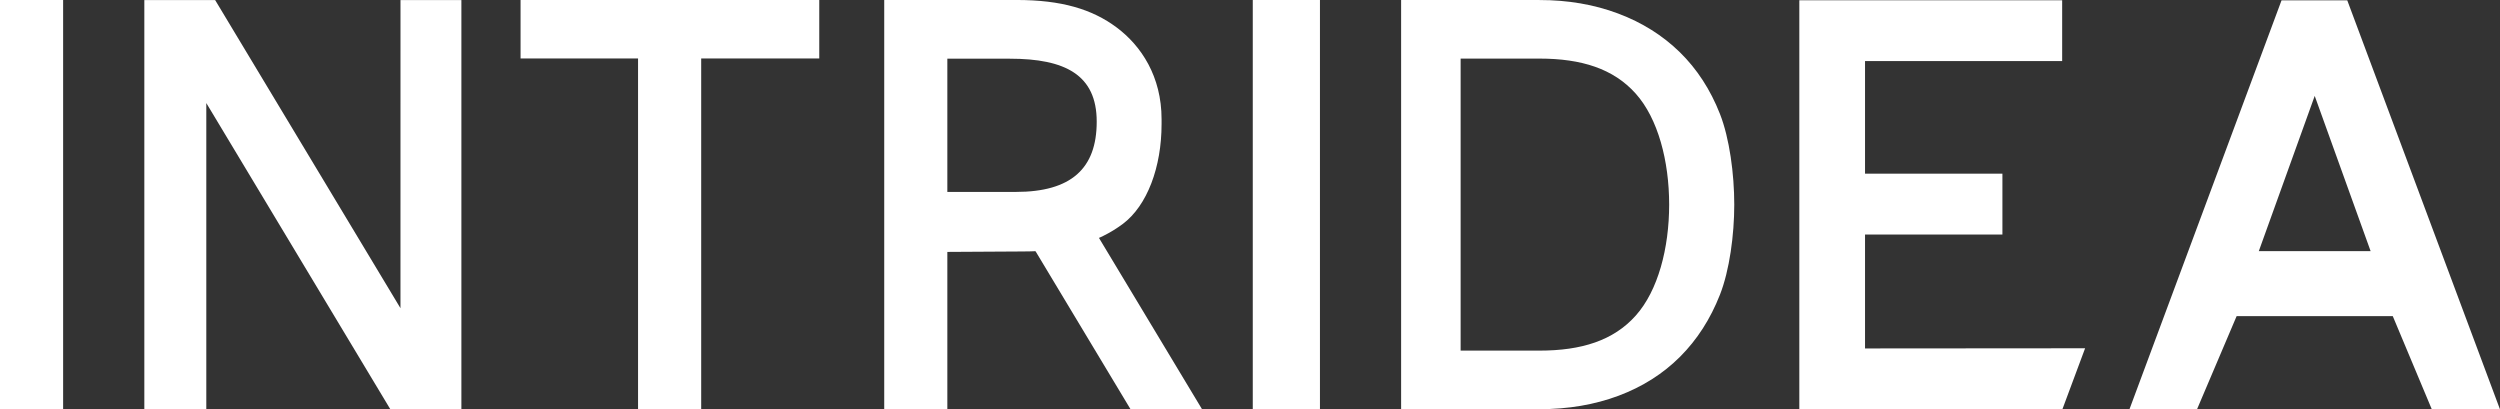 <?xml version="1.0" encoding="utf-8"?>
<!-- Generator: Adobe Illustrator 17.0.0, SVG Export Plug-In . SVG Version: 6.00 Build 0)  -->
<!DOCTYPE svg PUBLIC "-//W3C//DTD SVG 1.1//EN" "http://www.w3.org/Graphics/SVG/1.1/DTD/svg11.dtd">
<svg version="1.1" id="Layer_1" xmlns="http://www.w3.org/2000/svg" xmlns:xlink="http://www.w3.org/1999/xlink" x="0px" y="0px"
	 width="307.933px" height="50.4px" viewBox="0 0 307.933 50.4" enable-background="new 0 0 307.933 50.4" xml:space="preserve">
<rect x="0" y="0" width="307.933" height="50.4" fill="#333333" stroke="none"/>
<g>
	<g>
		<path fill="#FFFFFF" d="M162.583,50.4h-8.275V0h8.275V50.4z"/>
		<path fill="#FFFFFF" d="M189.623,50.4H172.58V0.004h17.043c3.504,0,6.73,0.553,9.682,1.66c2.949,1.105,5.484,2.697,7.607,4.77
			c2.117,2.074,3.766,4.609,4.941,7.603c1.176,2.998,1.762,7.387,1.762,11.164c0,3.734-0.586,8.098-1.762,11.096
			c-1.176,2.994-2.812,5.541-4.908,7.639c-2.1,2.098-4.621,3.697-7.574,4.805C196.421,49.846,193.173,50.4,189.623,50.4z
			 M189.623,7.217h-9.713v35.969h9.713c5.162,0,9.115-1.236,11.857-4.314c2.746-3.074,4.115-8.299,4.115-13.67
			c0-5.369-1.369-10.594-4.115-13.668C198.738,8.457,194.785,7.217,189.623,7.217z"/>
		<path fill="#FFFFFF" d="M56.831,50.412h-8.75l-22.67-37.719v37.719h-7.633v-50.4h8.725l22.824,37.949L49.33,0.012h7.501V50.412z"
			/>
		<path fill="#FFFFFF" d="M7.775,50.4H0V0h7.775V50.4z"/>
		<path fill="#FFFFFF" d="M100.911,7.199H86.368V50.4h-7.777V7.199H64.12V0h36.791V7.199z"/>
		<g>
			<g>
				<path fill="#FFFFFF" d="M137.54,3.381c-3.023-2.254-6.797-3.383-12.316-3.383h-16.312v50.4h7.775V31.029l9.287-0.055
					c5.52,0,9.293-1.129,12.316-3.385c3.023-2.256,4.785-7.023,4.785-12.303v-0.602C143.075,9.406,140.563,5.639,137.54,3.381z
					 M135.085,14.998c0,5.76-3.148,8.641-9.941,8.641h-8.457V7.23h7.707c6.793,0,10.691,1.984,10.691,7.744V14.998z"/>
			</g>
		</g>
		<path fill="#FFFFFF" d="M229.722,42.919V28.888h16.922v-7.496h-16.922V7.524h24.281V0.03h-32.375v50.386l32.398,0.009l2.803-7.527
			L229.722,42.919z"/>
		<path fill="#FFFFFF" d="M307.933,50.428h-8.395l-4.811-11.485h-19.236l-4.883,11.485h-8.322l18.738-50.385h8.096L307.933,50.428z
			 M291.996,30.93l-6.885-19.118l-6.885,19.118H291.996z"/>
	</g>
	<path fill="#FFFFFF" d="M148.054,50.398L132.6,24.713c-2.175,1.699-4.855,1.731-7.462,2.219l14.109,23.467H148.054z"/>
</g>
</svg>
